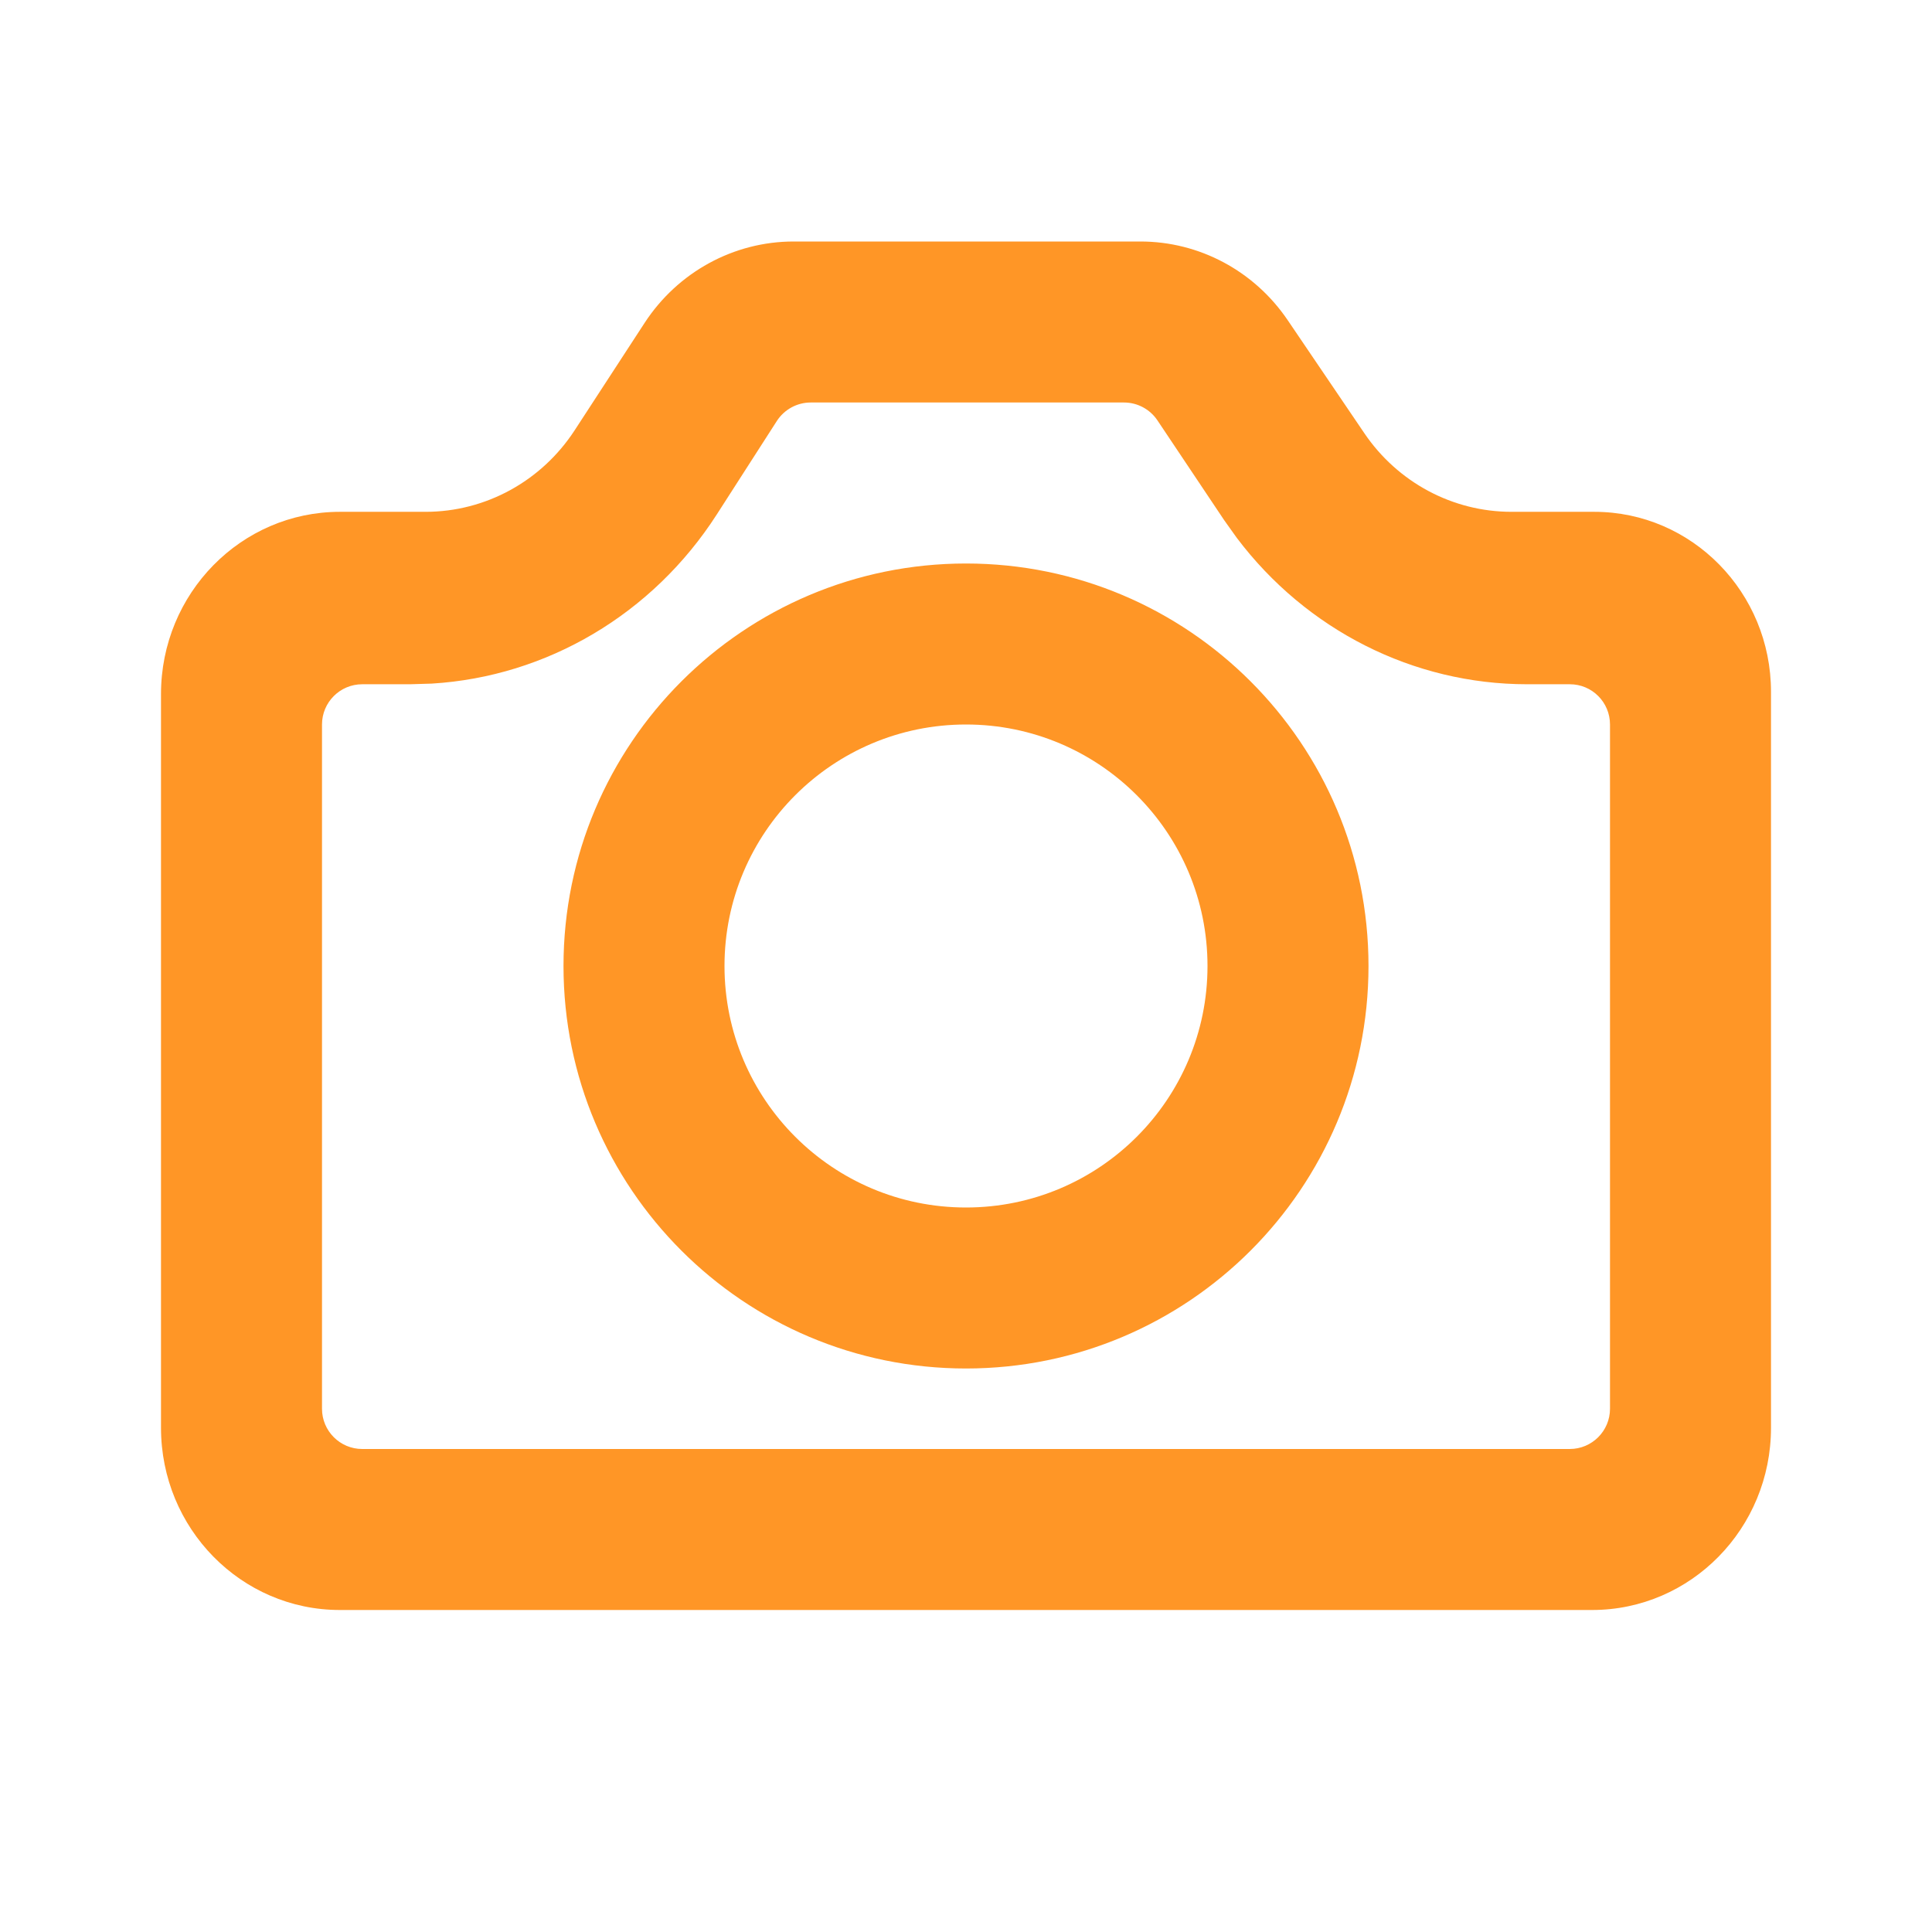 <svg width="24" height="24" viewBox="0 0 24 24" fill="none" xmlns="http://www.w3.org/2000/svg">
<path fill-rule="evenodd" clip-rule="evenodd" d="M14.167 3C14.898 3 15.581 3.365 15.996 3.977L16.948 5.381C17.363 5.993 18.046 6.358 18.776 6.358H19.805C21.017 6.358 22 7.359 22 8.594V17.736C22 18.987 21.005 20 19.778 20H4.222C2.995 20 2 18.987 2 17.736V8.622C2 7.372 2.995 6.358 4.222 6.358H5.287C6.031 6.358 6.726 5.978 7.138 5.346L8.007 4.012C8.419 3.38 9.114 3 9.859 3H14.167ZM14.378 5.222C14.285 5.083 14.129 5 13.962 5H10.071C9.901 5 9.742 5.087 9.65 5.23L8.904 6.391C8.107 7.631 6.793 8.405 5.364 8.492L5.095 8.5H4.5C4.224 8.5 4 8.724 4 9V17.5C4 17.776 4.224 18 4.5 18H19.5C19.776 18 20 17.776 20 17.5V9C20 8.723 19.776 8.499 19.499 8.5L18.97 8.5C17.556 8.5 16.228 7.826 15.365 6.683L15.208 6.463L14.378 5.222ZM12 7C14.761 7 17 9.239 17 12C17 14.761 14.761 17 12 17C9.239 17 7 14.761 7 12C7 9.239 9.239 7 12 7ZM12 9C10.343 9 9 10.343 9 12C9 13.657 10.343 15 12 15C13.657 15 15 13.657 15 12C15 10.343 13.657 9 12 9Z" fill="#FF9626"/>
</svg>
